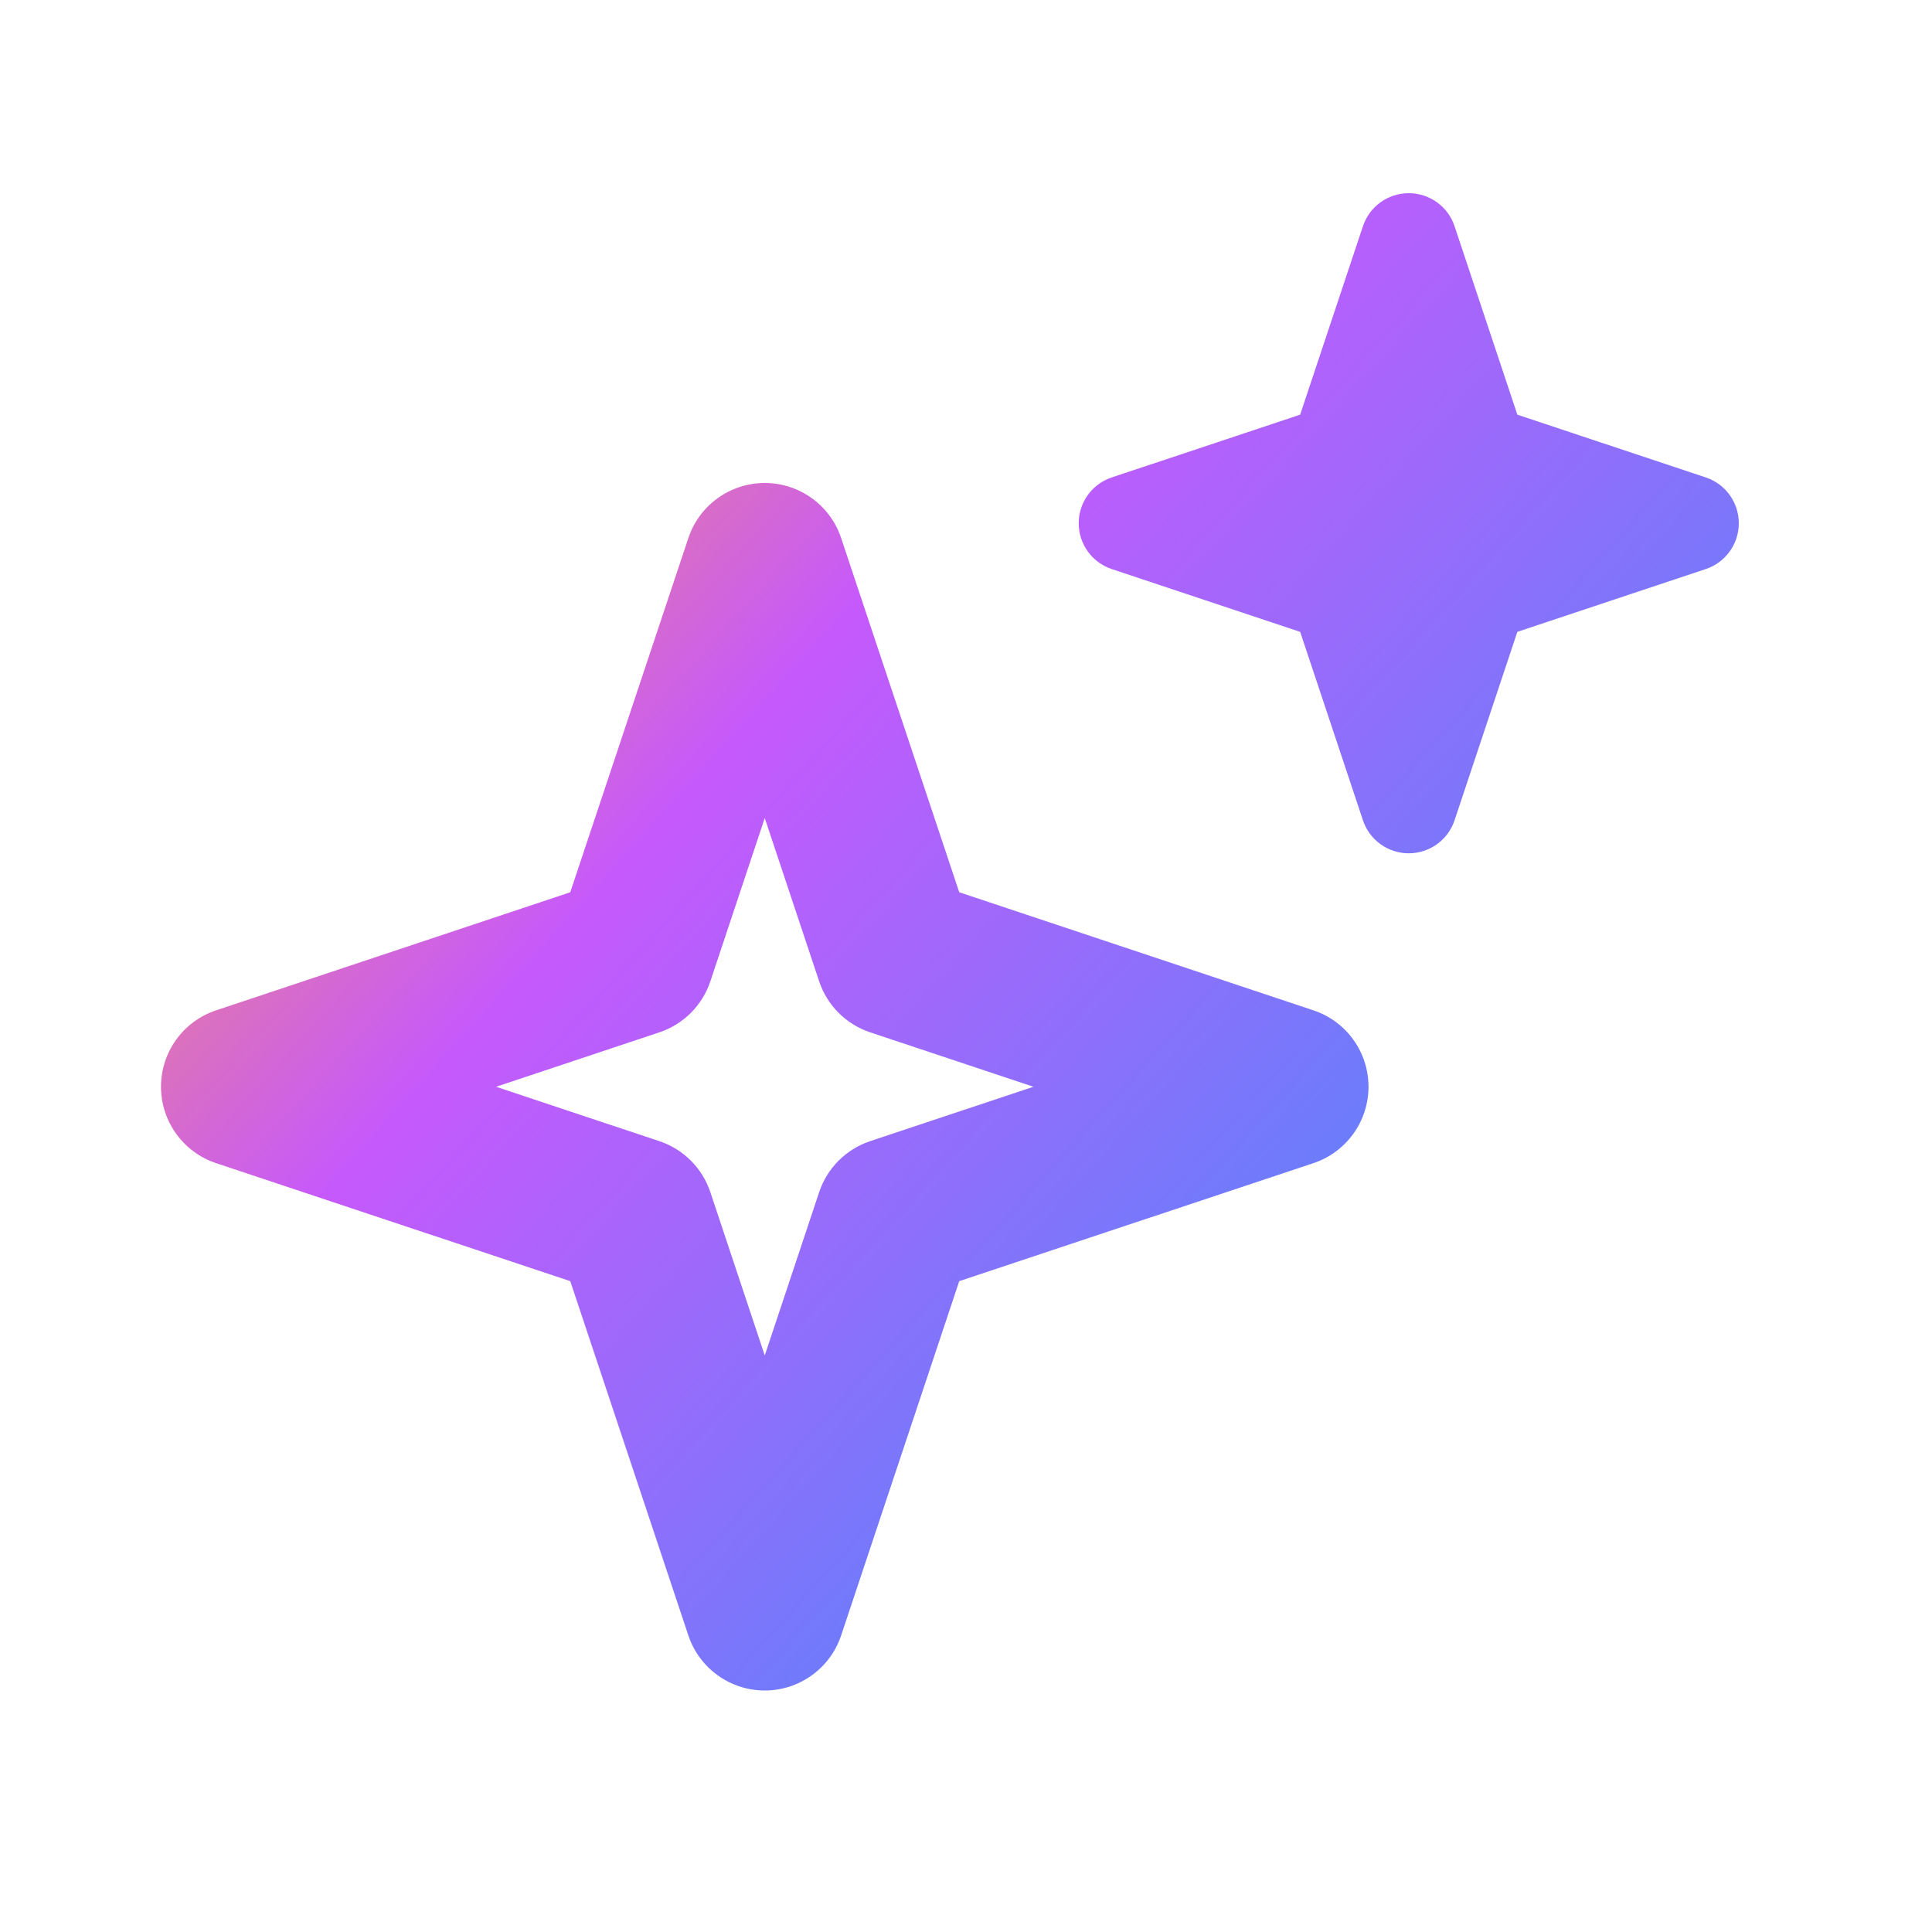 <svg width="24" height="24" viewBox="0 0 24 24" fill="none" xmlns="http://www.w3.org/2000/svg">
<path fill-rule="evenodd" clip-rule="evenodd" d="M9.5 6C9.93 6 10.313 6.275 10.449 6.684L11.916 11.084L16.316 12.551C16.725 12.687 17 13.069 17 13.5C17 13.93 16.725 14.312 16.316 14.449L11.916 15.915L10.449 20.316C10.313 20.724 9.93 21 9.5 21C9.07 21 8.687 20.724 8.551 20.316L7.084 15.915L2.684 14.449C2.275 14.312 2 13.93 2 13.5C2 13.069 2.275 12.687 2.684 12.551L7.084 11.084L8.551 6.684C8.687 6.275 9.07 6 9.5 6ZM9.5 10.162L8.824 12.191C8.724 12.49 8.49 12.724 8.191 12.824L6.162 13.5L8.191 14.176C8.49 14.276 8.724 14.51 8.824 14.809L9.5 16.838L10.176 14.809C10.276 14.51 10.51 14.276 10.809 14.176L12.838 13.5L10.809 12.824C10.51 12.724 10.276 12.49 10.176 12.191L9.5 10.162Z" fill="url(#paint0_linear_16_7041)"/>
<path fill-rule="evenodd" clip-rule="evenodd" d="M17.5 2.4C17.758 2.4 17.988 2.565 18.069 2.81L18.849 5.151L21.19 5.931C21.435 6.012 21.6 6.242 21.6 6.5C21.6 6.758 21.435 6.987 21.19 7.069L18.849 7.849L18.069 10.19C17.988 10.435 17.758 10.6 17.5 10.6C17.242 10.6 17.012 10.435 16.931 10.19L16.151 7.849L13.81 7.069C13.565 6.987 13.4 6.758 13.4 6.5C13.4 6.242 13.565 6.012 13.81 5.931L16.151 5.151L16.931 2.81C17.012 2.565 17.242 2.4 17.5 2.4Z" fill="url(#paint1_linear_16_7041)"/>
<defs>
<linearGradient id="paint0_linear_16_7041" x1="2.888" y1="5.306" x2="18.875" y2="19.703" gradientUnits="userSpaceOnUse">
<stop stop-color="#FF9951"/>
<stop offset="0.337" stop-color="#C659FC"/>
<stop offset="0.87" stop-color="#5386FA"/>
</linearGradient>
<linearGradient id="paint1_linear_16_7041" x1="2.888" y1="5.306" x2="18.875" y2="19.703" gradientUnits="userSpaceOnUse">
<stop stop-color="#FF9951"/>
<stop offset="0.337" stop-color="#C659FC"/>
<stop offset="0.87" stop-color="#5386FA"/>
</linearGradient>
</defs>
</svg>
